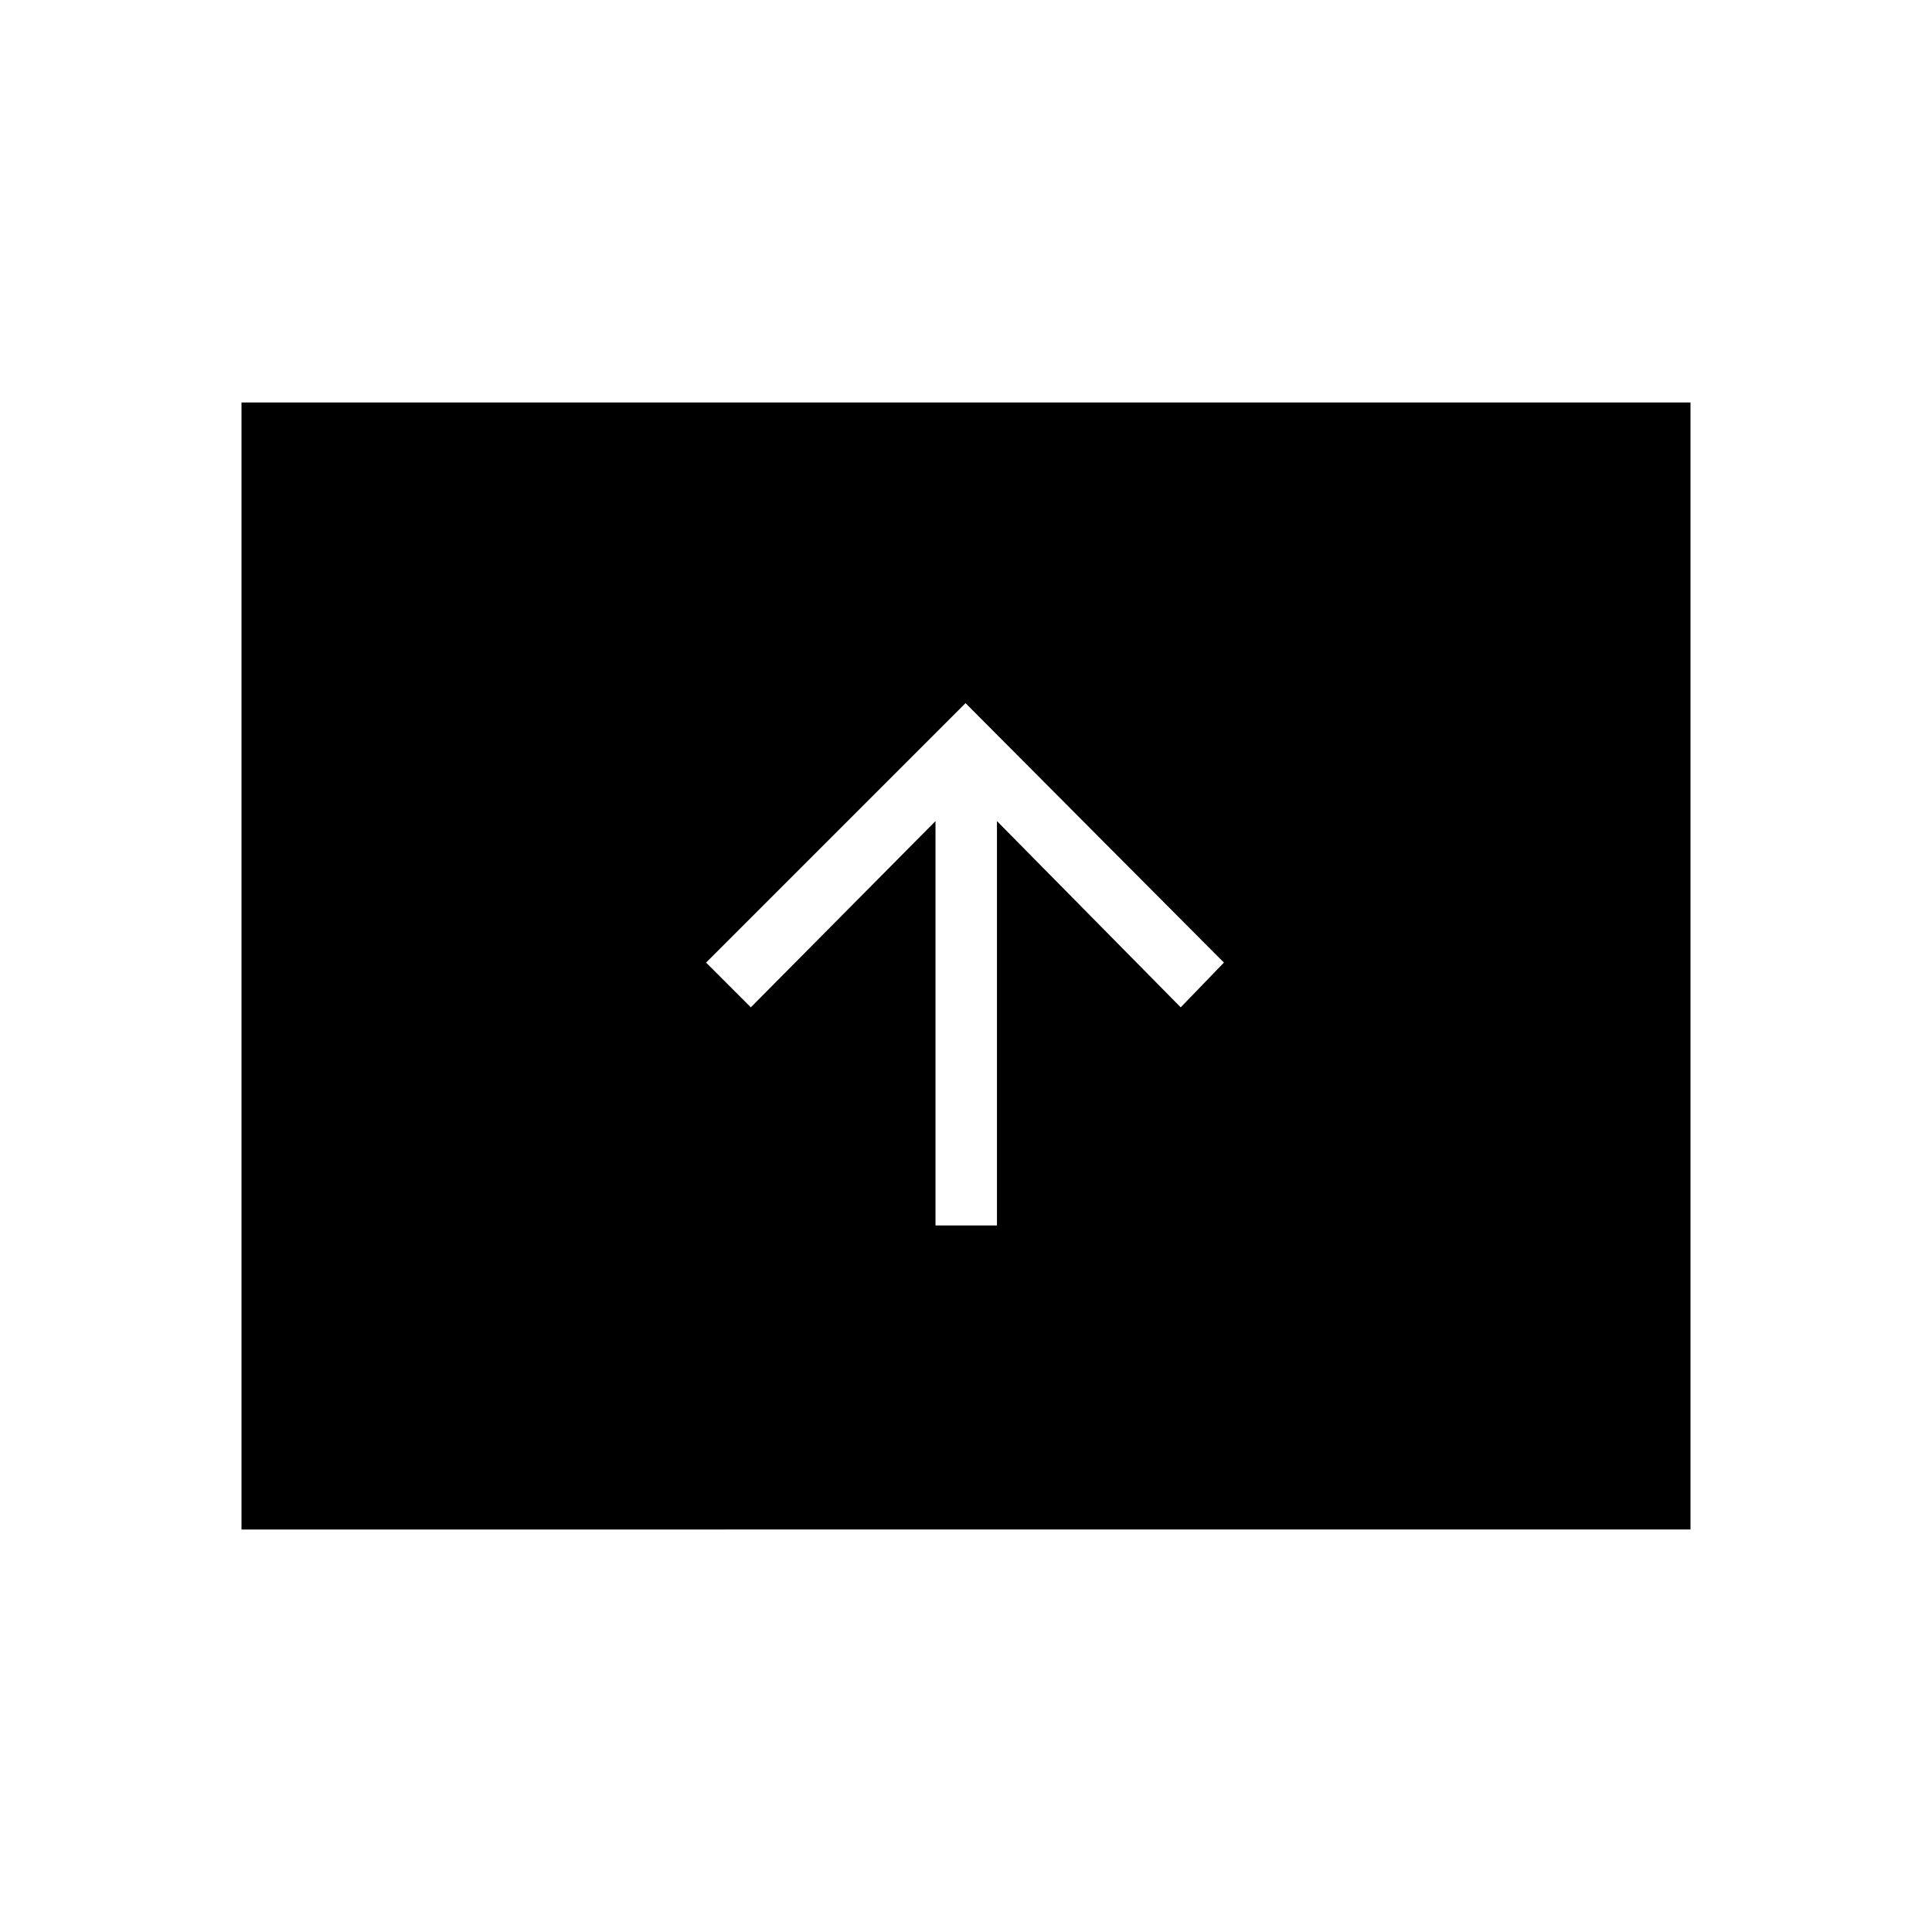 <svg xmlns="http://www.w3.org/2000/svg" width="48" height="48" viewBox="0 96 960 960"><path d="M464.846 704.923h30.539V504l91.307 92.539 21.462-22.231-128.385-128.924-128.923 128.924 22.231 22.231L464.846 504v200.923ZM120 856V296h720v560H120Z"/></svg>
